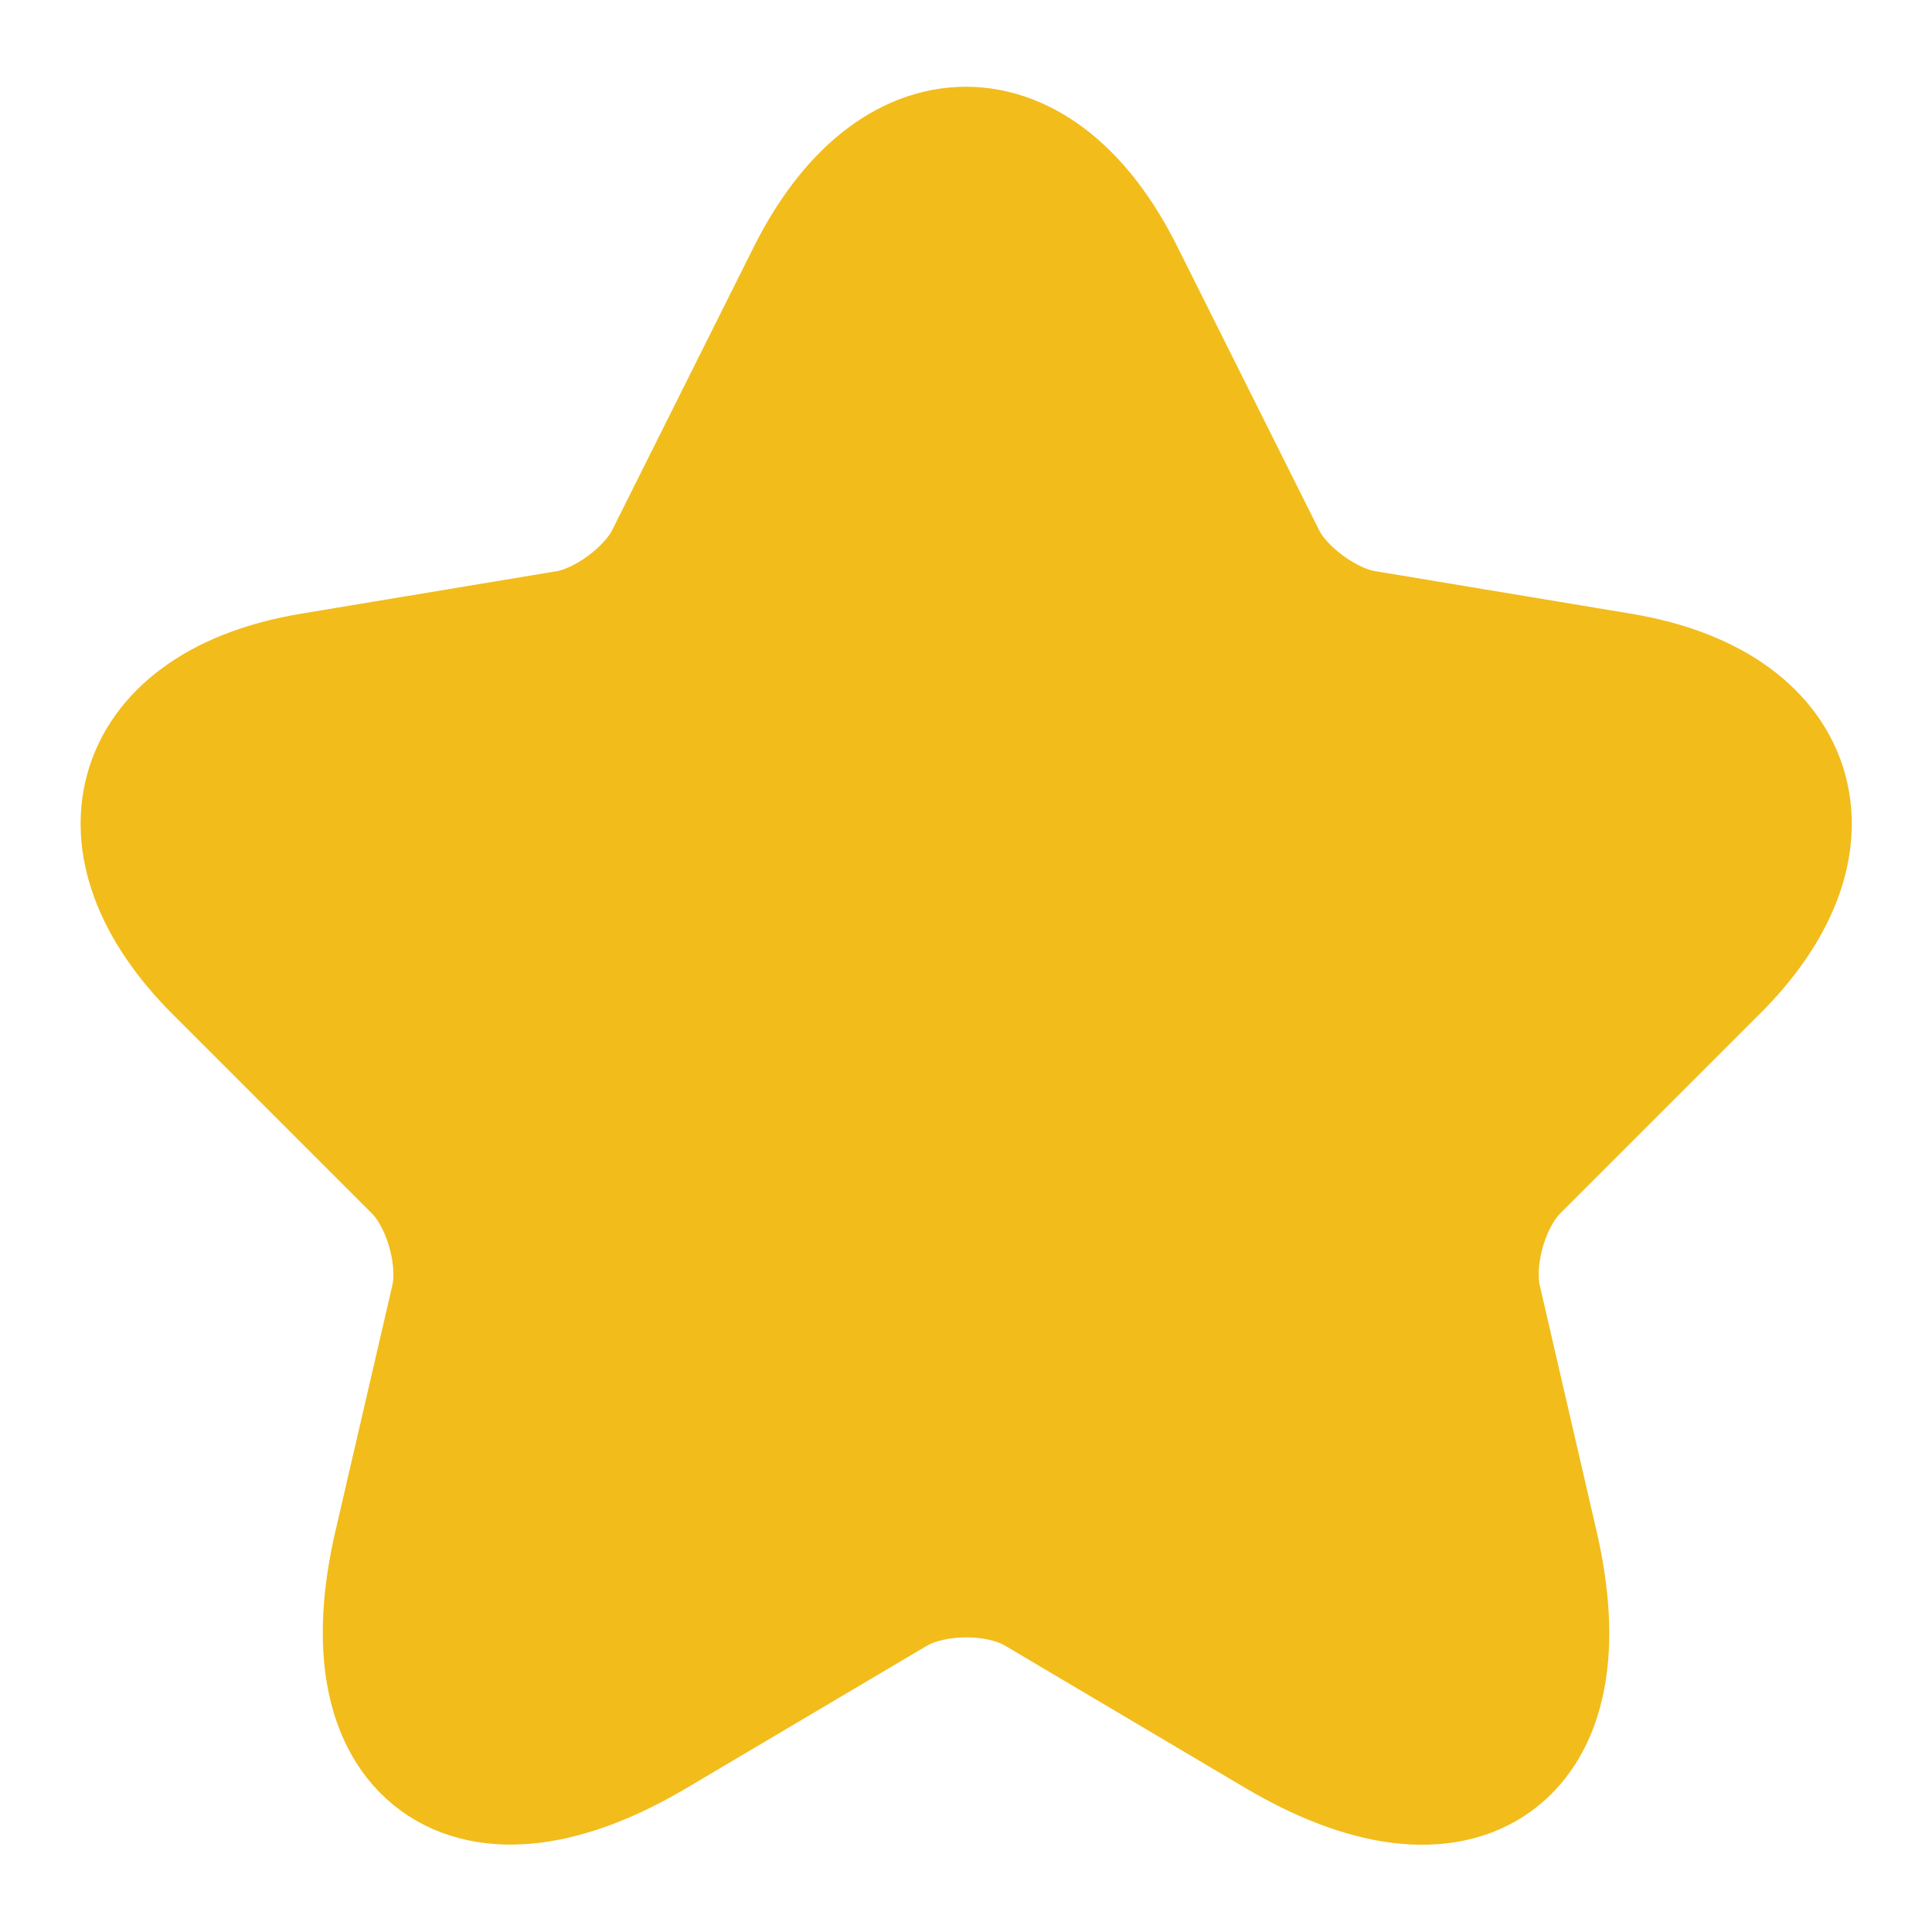 <svg width="18" height="18" viewBox="0 0 18 18" fill="none" xmlns="http://www.w3.org/2000/svg">
<path d="M10.298 2.633L11.618 5.273C11.798 5.64 12.278 5.993 12.683 6.06L15.075 6.458C16.605 6.713 16.965 7.823 15.863 8.918L14.003 10.778C13.688 11.093 13.515 11.7 13.613 12.136L14.145 14.438C14.565 16.261 13.598 16.965 11.985 16.013L9.743 14.685C9.338 14.445 8.67 14.445 8.258 14.685L6.015 16.013C4.41 16.965 3.435 16.253 3.855 14.438L4.388 12.136C4.485 11.7 4.313 11.093 3.998 10.778L2.138 8.918C1.043 7.823 1.395 6.713 2.925 6.458L5.318 6.06C5.715 5.993 6.195 5.64 6.375 5.273L7.695 2.633C8.415 1.2 9.585 1.2 10.298 2.633Z" fill="#F2BC1B" stroke="#F2BC1B" stroke-width="1.5" stroke-linecap="round" stroke-linejoin="round"/>
</svg>
